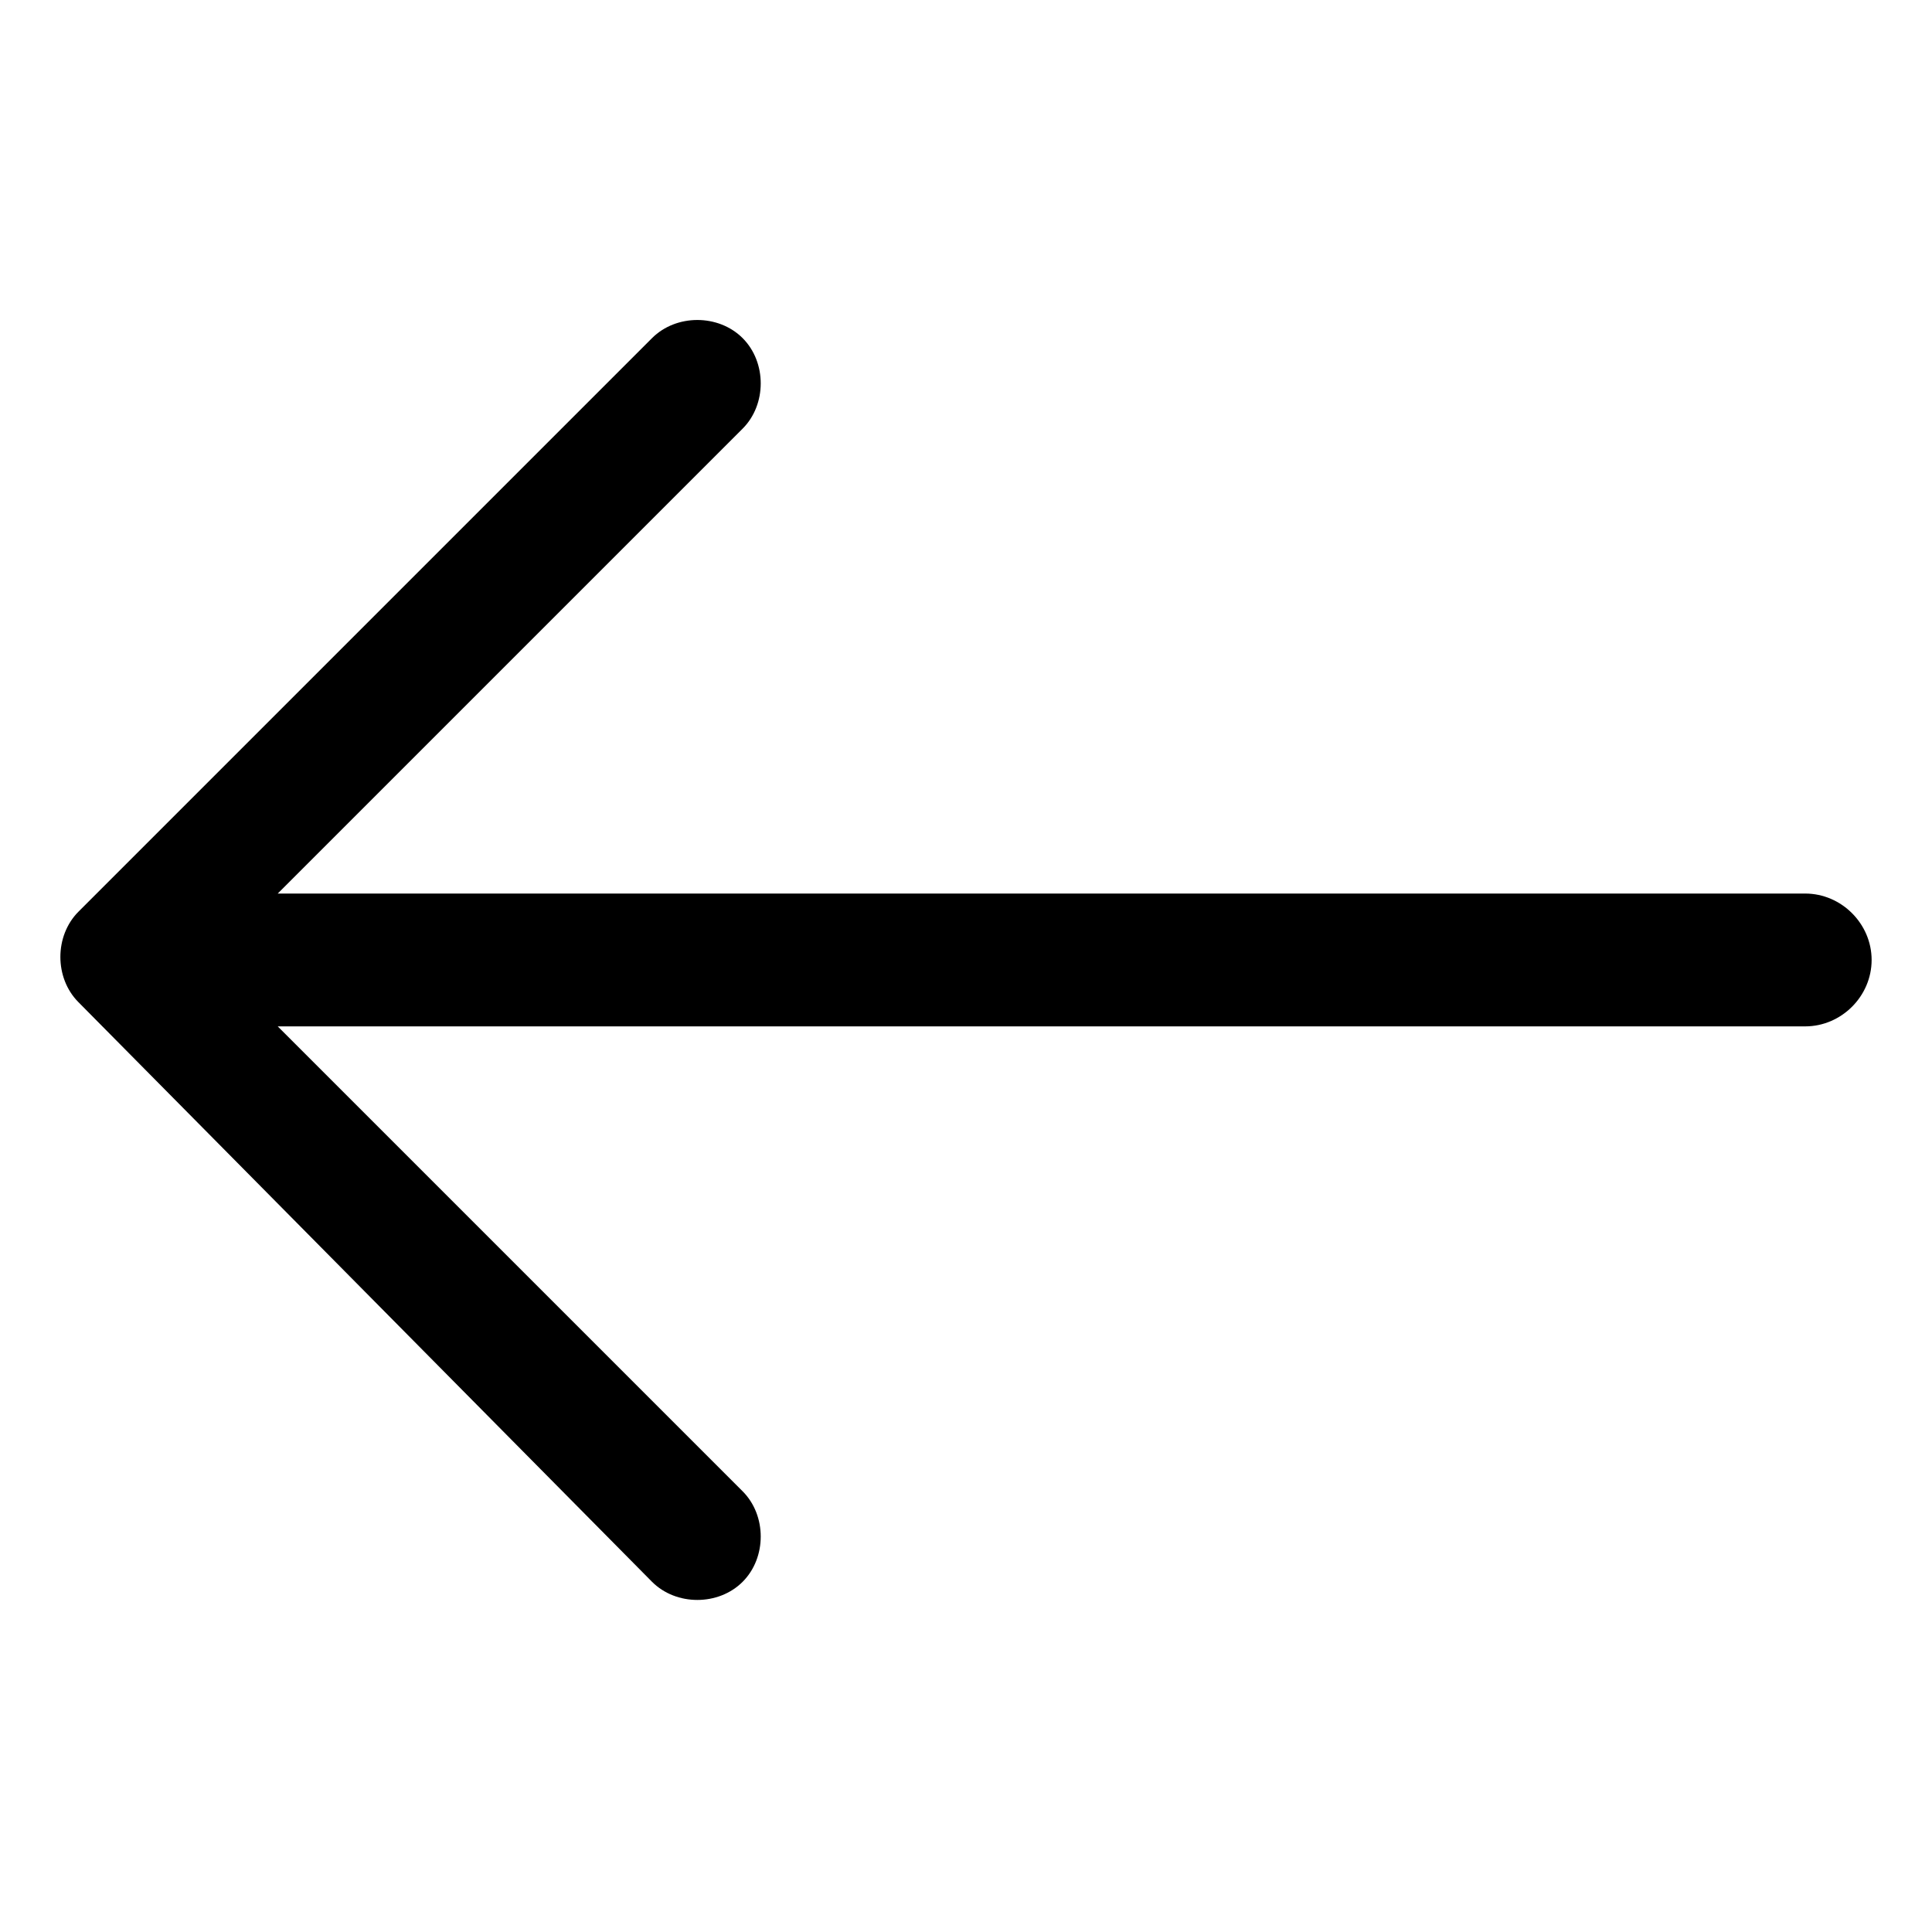 <?xml version="1.0" encoding="utf-8"?><svg xmlns="http://www.w3.org/2000/svg" width="32" height="32" viewBox="0 0 32 32"><path d="M10.8 26.2c.4.4 1.1.4 1.5 0 .4-.4.4-1.1 0-1.5L4.6 17h25.3c.6 0 1.1-.5 1.1-1.1s-.5-1.1-1.1-1.1H4.6l7.7-7.7c.4-.4.4-1.1 0-1.5-.4-.4-1.1-.4-1.5 0l-9.5 9.5c-.4.4-.4 1.1 0 1.5l9.5 9.6z"/></svg>